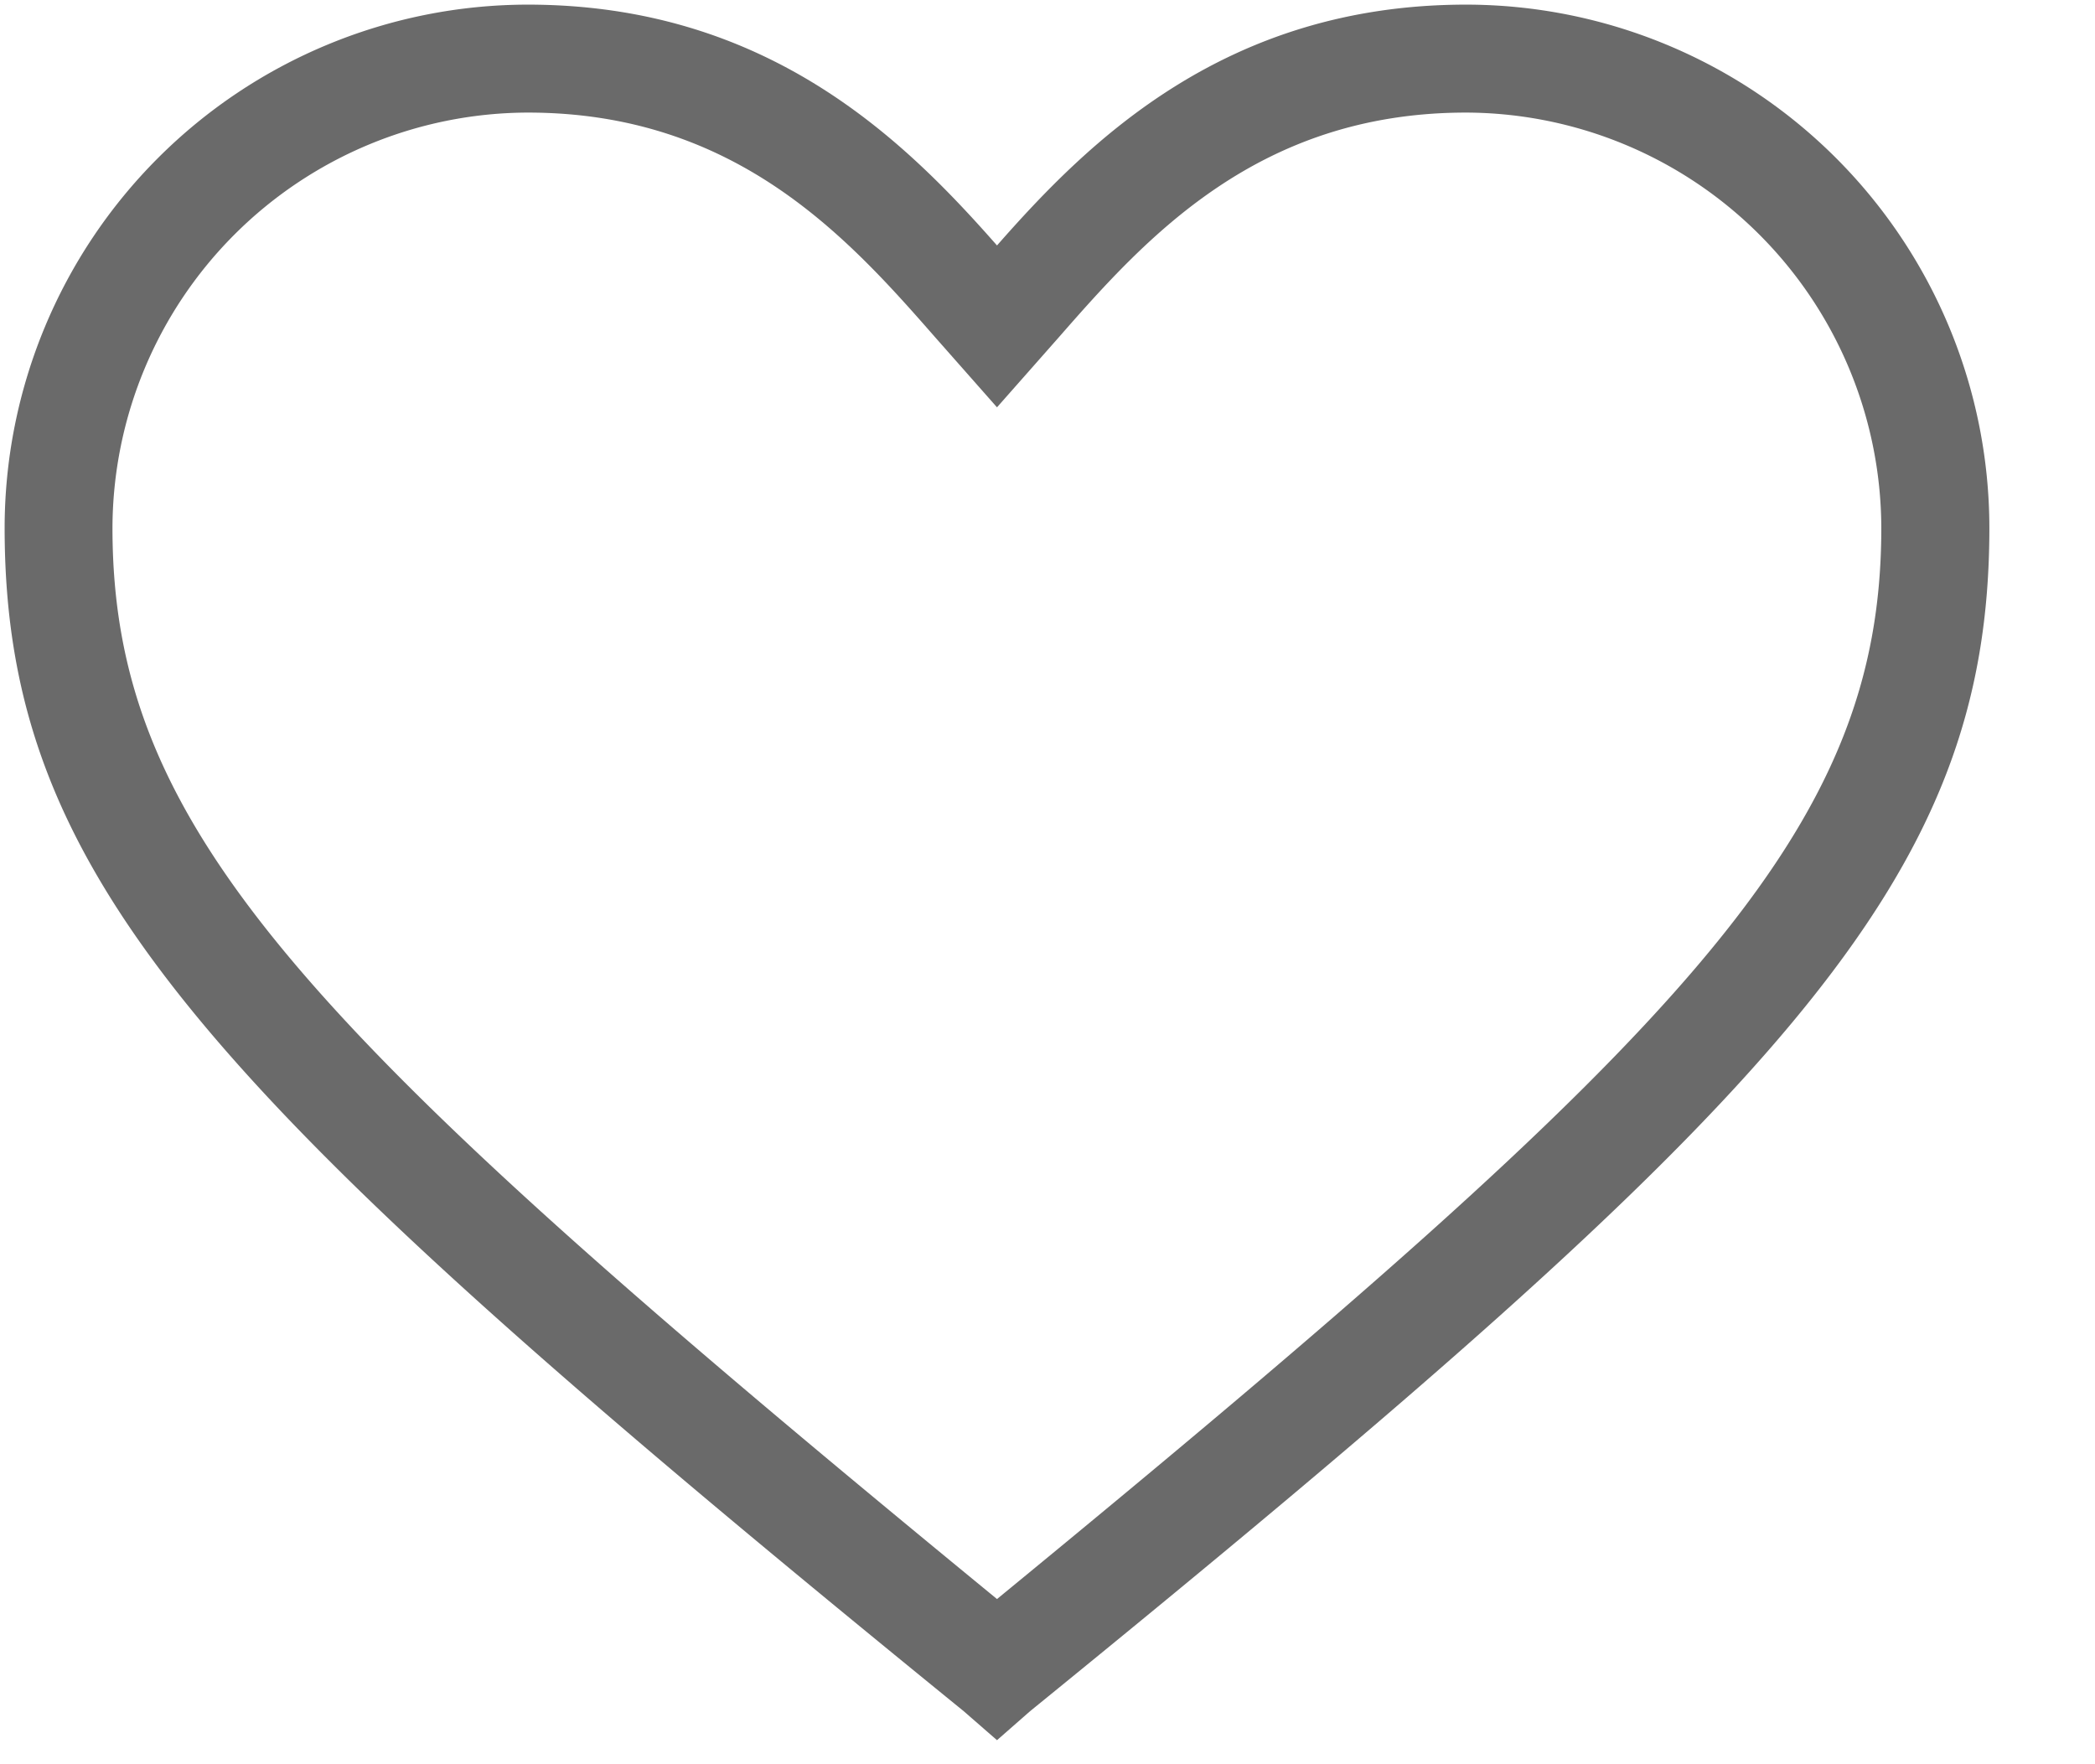 <svg xmlns="http://www.w3.org/2000/svg" width="19" height="16" viewBox="0 0 19 16">
    <path fill="#6A6A6A" fill-rule="nonzero" d="M8.74 15.519C1.887 9.945.042 7.987.042 4.786A4.749 4.749 0 0 1 4.786.042c2.185 0 3.427 1.242 4.256 2.184.828-.942 2.07-2.184 4.255-2.184a4.749 4.749 0 0 1 4.745 4.744c0 3.201-1.846 5.16-8.7 10.733l-.3.263-.302-.263zM1.02 4.786c0 2.75 1.733 4.557 8.022 9.716 6.288-5.16 8.02-6.967 8.02-9.716a3.777 3.777 0 0 0-3.765-3.765c-1.883 0-2.9 1.13-3.69 2.033l-.565.64-.565-.64c-.791-.904-1.808-2.033-3.69-2.033A3.777 3.777 0 0 0 1.02 4.786z"/>
</svg>
